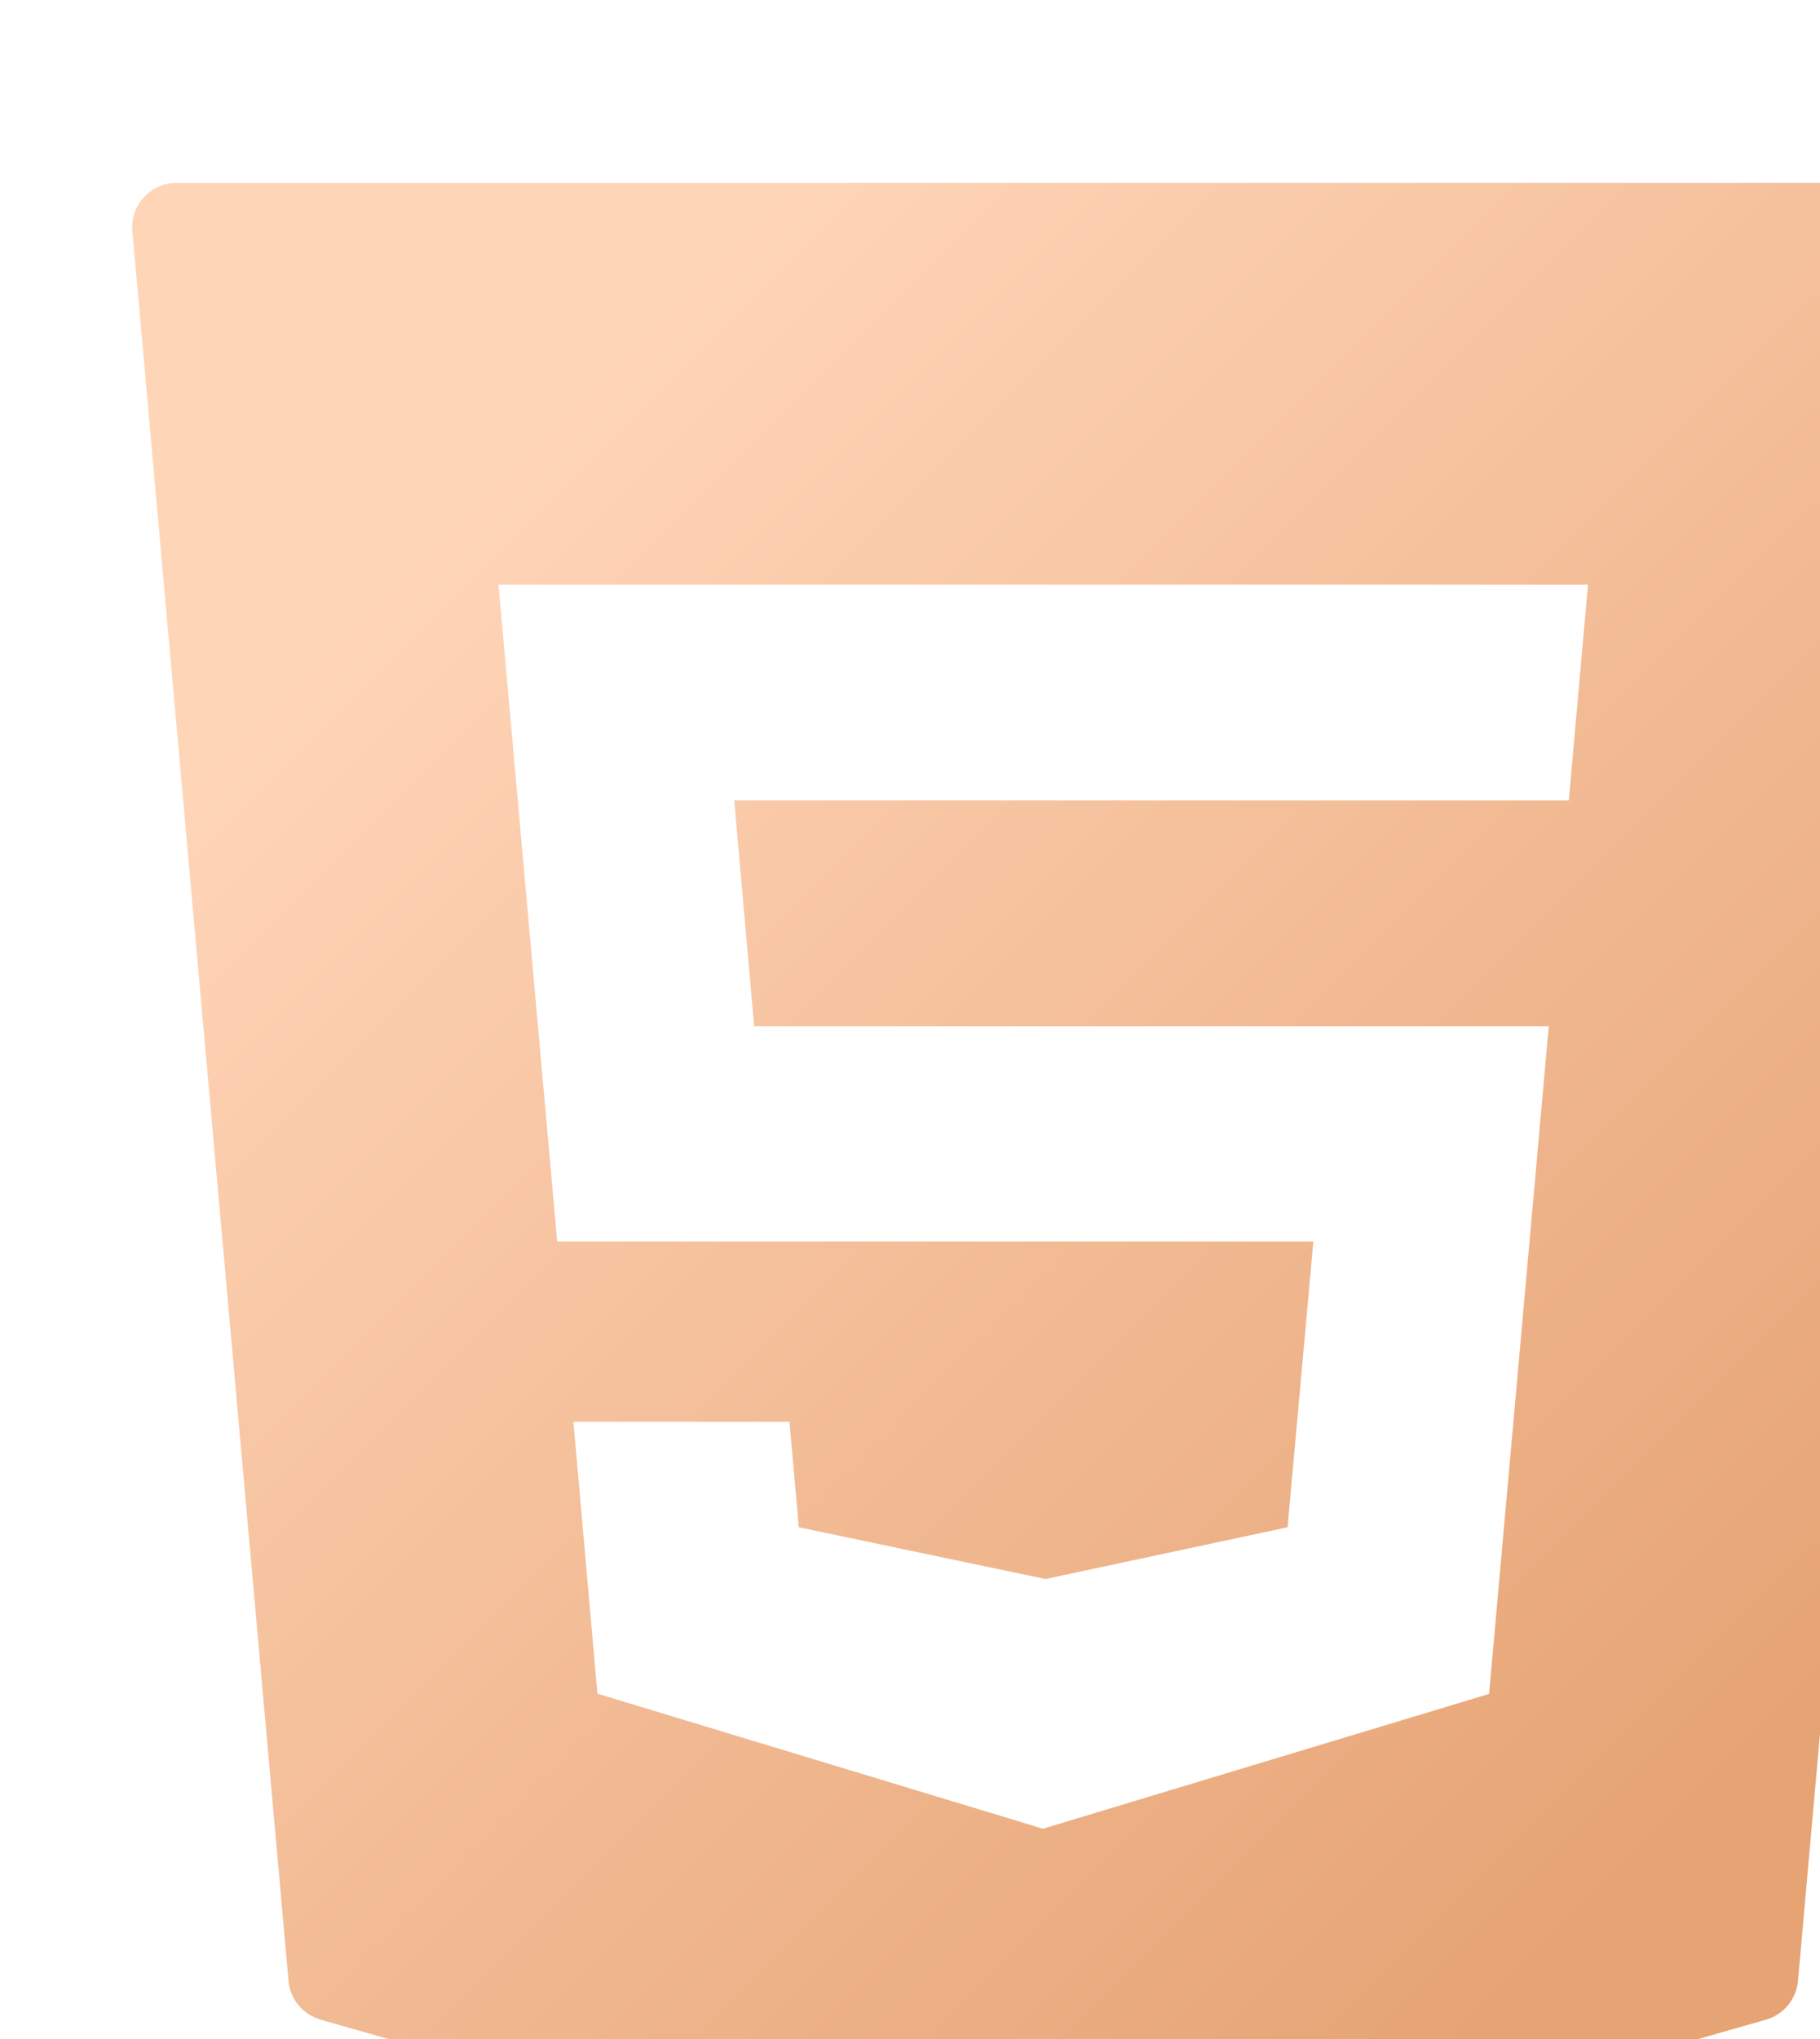 <?xml version="1.0" encoding="UTF-8" standalone="no"?>
<!-- Created with Inkscape (http://www.inkscape.org/) -->

<svg
   width="164.458"
   height="184.194"
   viewBox="0 0 164.458 184.194"
   version="1.1"
   id="svg1"
   xml:space="preserve"
   xmlns:xlink="http://www.w3.org/1999/xlink"
   xmlns="http://www.w3.org/2000/svg"
   xmlns:svg="http://www.w3.org/2000/svg"><defs
     id="defs1"><linearGradient
       id="linearGradient112"><stop
         style="stop-color:#ffd5b8;stop-opacity:1;"
         offset="0"
         id="stop112" /><stop
         style="stop-color:#e6a374;stop-opacity:1;"
         offset="1"
         id="stop113" /></linearGradient><linearGradient
       xlink:href="#linearGradient112"
       id="linearGradient113"
       x1="957.404"
       y1="1325.86"
       x2="968.395"
       y2="1336.851"
       gradientUnits="userSpaceOnUse" /></defs><g
     id="layer8"
     transform="translate(-1506.415,-636.466)"><g
       id="g75"
       style="fill-opacity:1"
       transform="matrix(6.434,0,0,6.434,-4552.204,-7727.992)"><g
         id="g80"
         transform="translate(-9.326,2.953)"><g
           id="g90"
           style="fill:#cbffe3;fill-opacity:1"
           transform="matrix(4.474,0,0,4.474,-3551.281,-4632.519)"><path
             d="m 970.572,1322.774 c -0.071,-0.078 -0.173,-0.123 -0.279,-0.123 h -14.786 c -0.106,0 -0.208,0.044 -0.279,0.123 -0.072,0.078 -0.108,0.183 -0.098,0.29 l 1.332,14.92 c 0.013,0.157 0.123,0.287 0.274,0.331 l 6.059,1.73 c 0.033,0.01 0.068,0.015 0.103,0.015 0.036,0 0.07,0 0.103,-0.015 l 6.064,-1.73 c 0.151,-0.044 0.259,-0.174 0.273,-0.331 l 1.33,-14.92 c 0.01,-0.106 -0.025,-0.211 -0.098,-0.29 z m -3.189,5.144 h -7.119 l 0.17,1.926 h 6.778 l -0.509,5.693 -3.807,1.15 -0.037,-0.012 -3.762,-1.14 -0.205,-2.319 h 1.843 l 0.08,0.9 2.104,0.441 2.065,-0.441 0.22,-2.436 h -6.45 l -0.501,-5.603 h 9.294 z"
             id="path1-6"
             style="fill:url(#linearGradient113);fill-opacity:1;stroke-width:0.378"
             transform="matrix(0.368,0,0,0.368,655.245,839.186)" /></g></g></g></g></svg>
